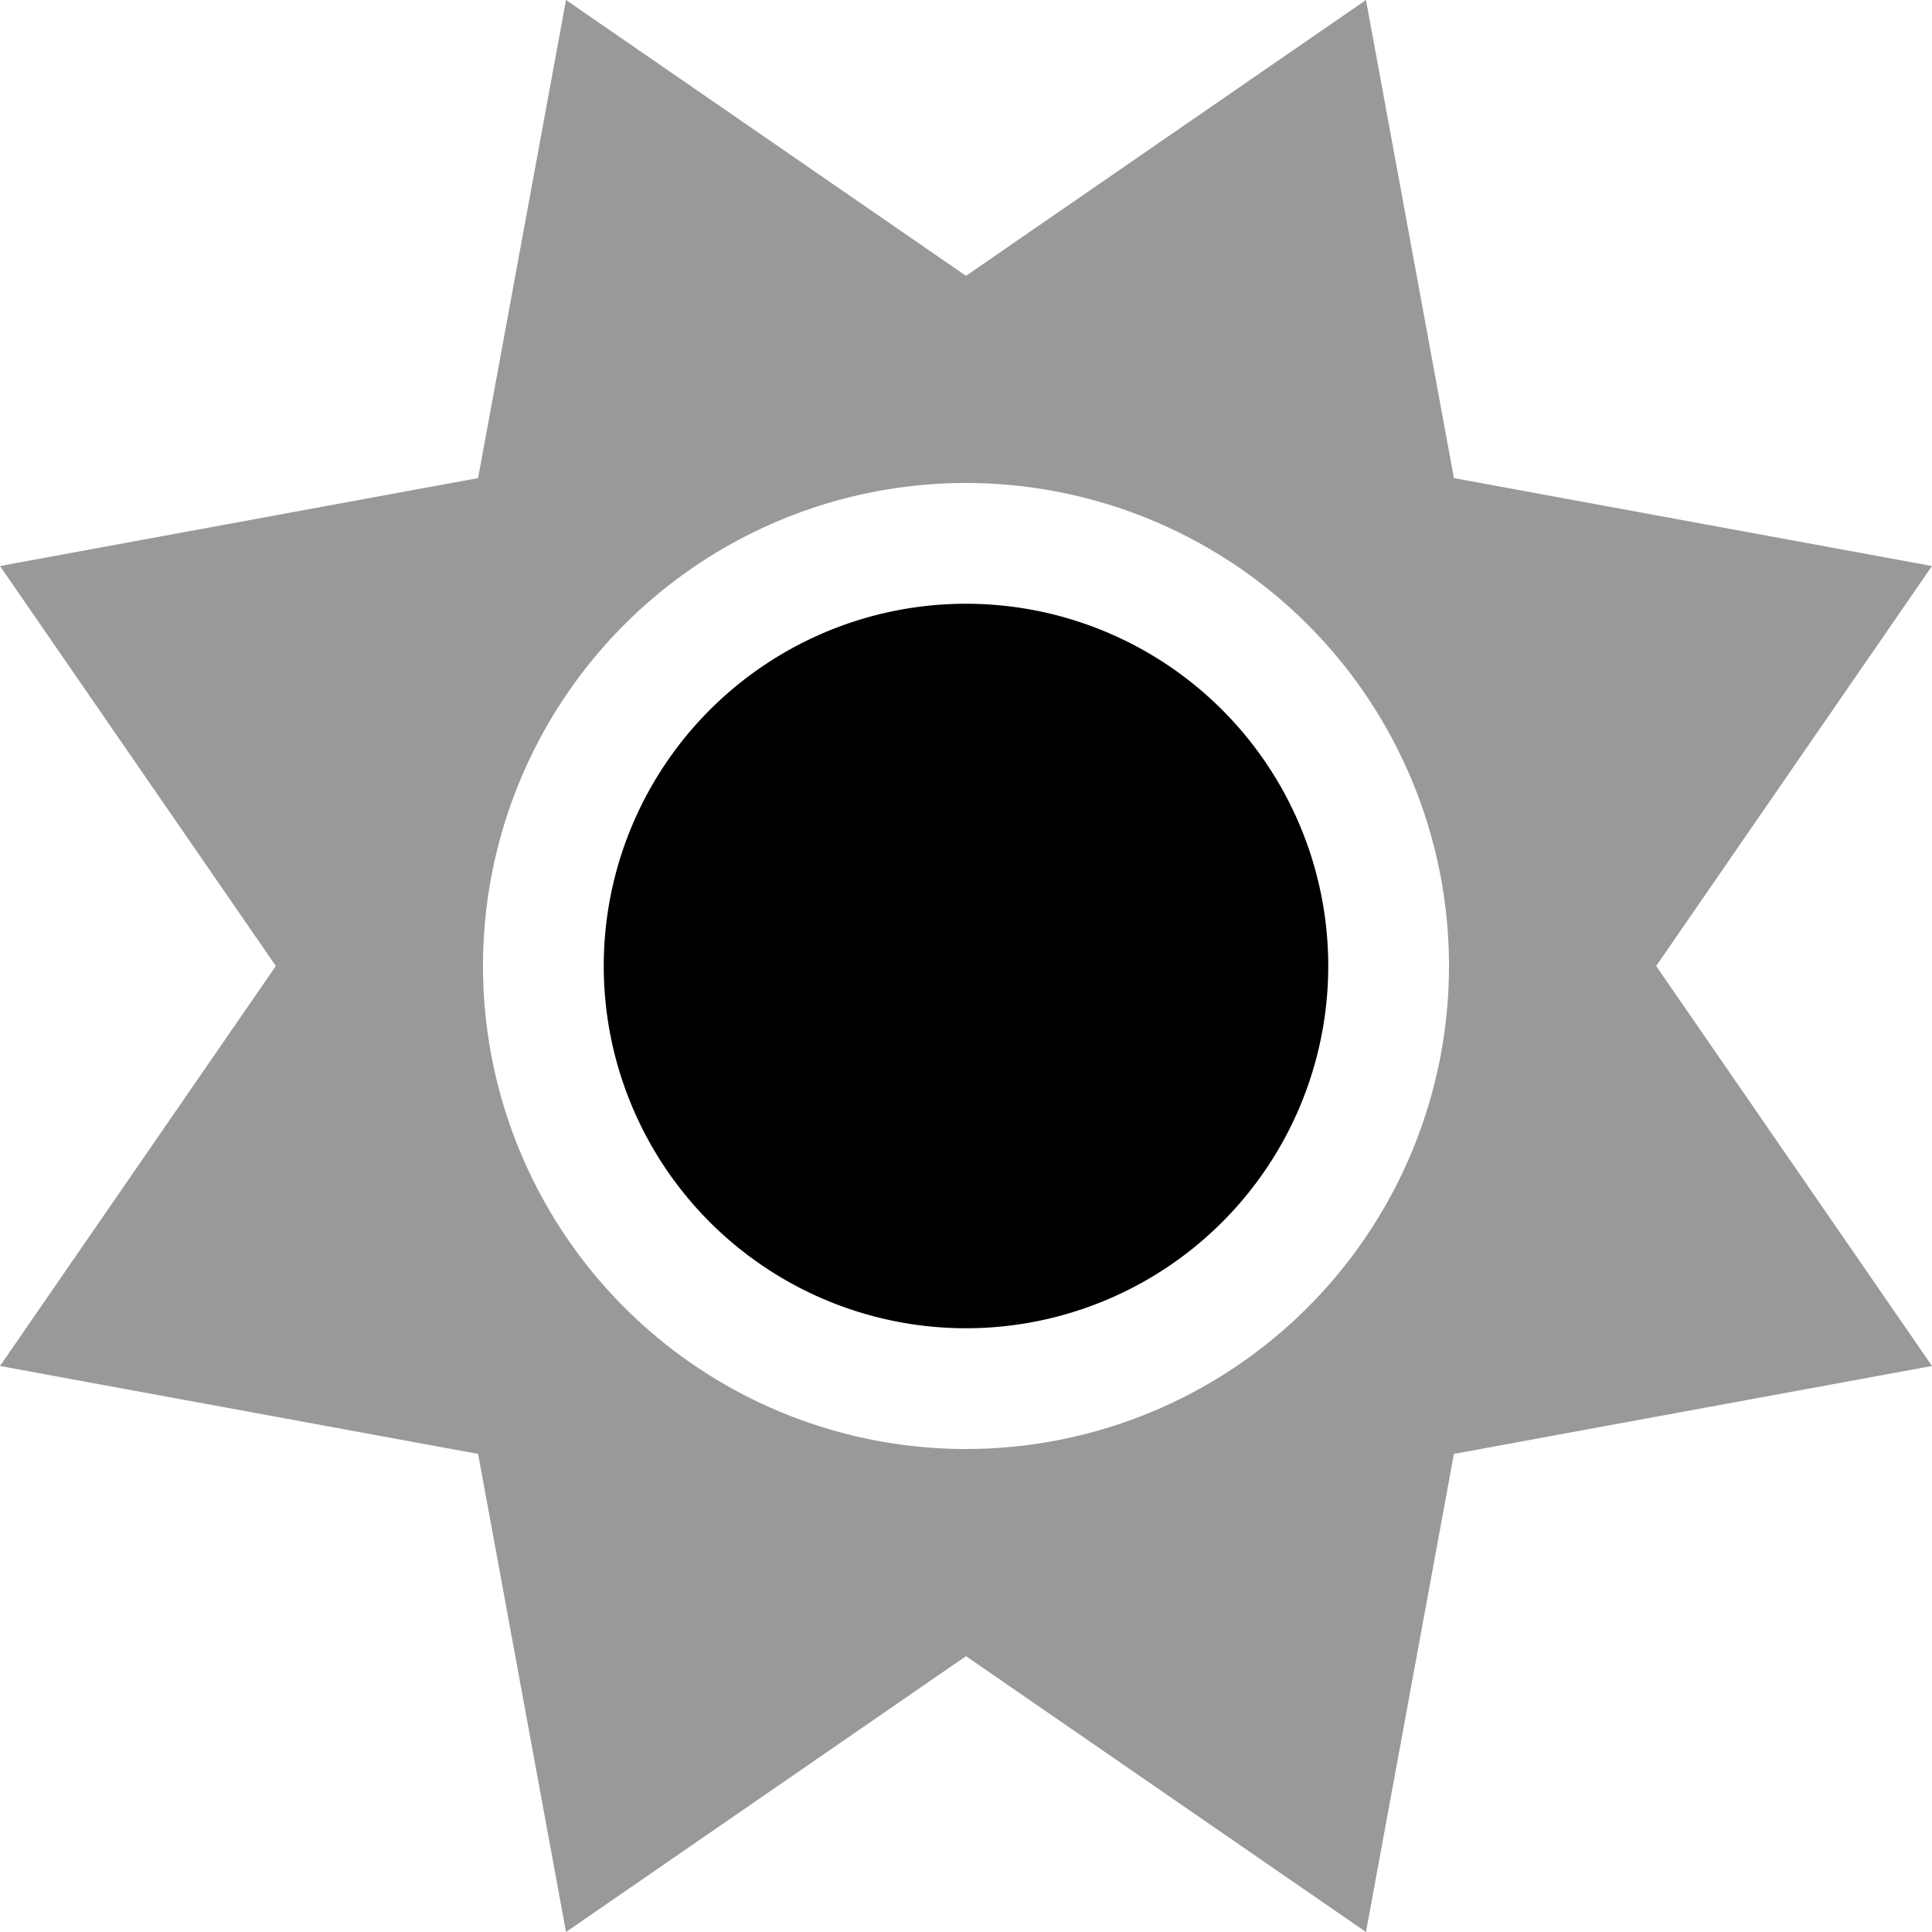 <svg xmlns="http://www.w3.org/2000/svg" viewBox="0 0 512 512"><defs><style>.fa-secondary{opacity:.4}</style></defs><path class="fa-secondary" d="M0 150L73.1 256 0 362l126.7 23.3L150 512l106-73.1L362 512l23.3-126.7L512 362 438.9 256 512 150 385.3 126.7 362 0 256 73.1 150 0 126.7 126.7 0 150zM384 256a128 128 0 1 1 -256 0 128 128 0 1 1 256 0z"/><path class="fa-primary" d="M256 160a96 96 0 1 0 0 192 96 96 0 1 0 0-192z"/></svg>
